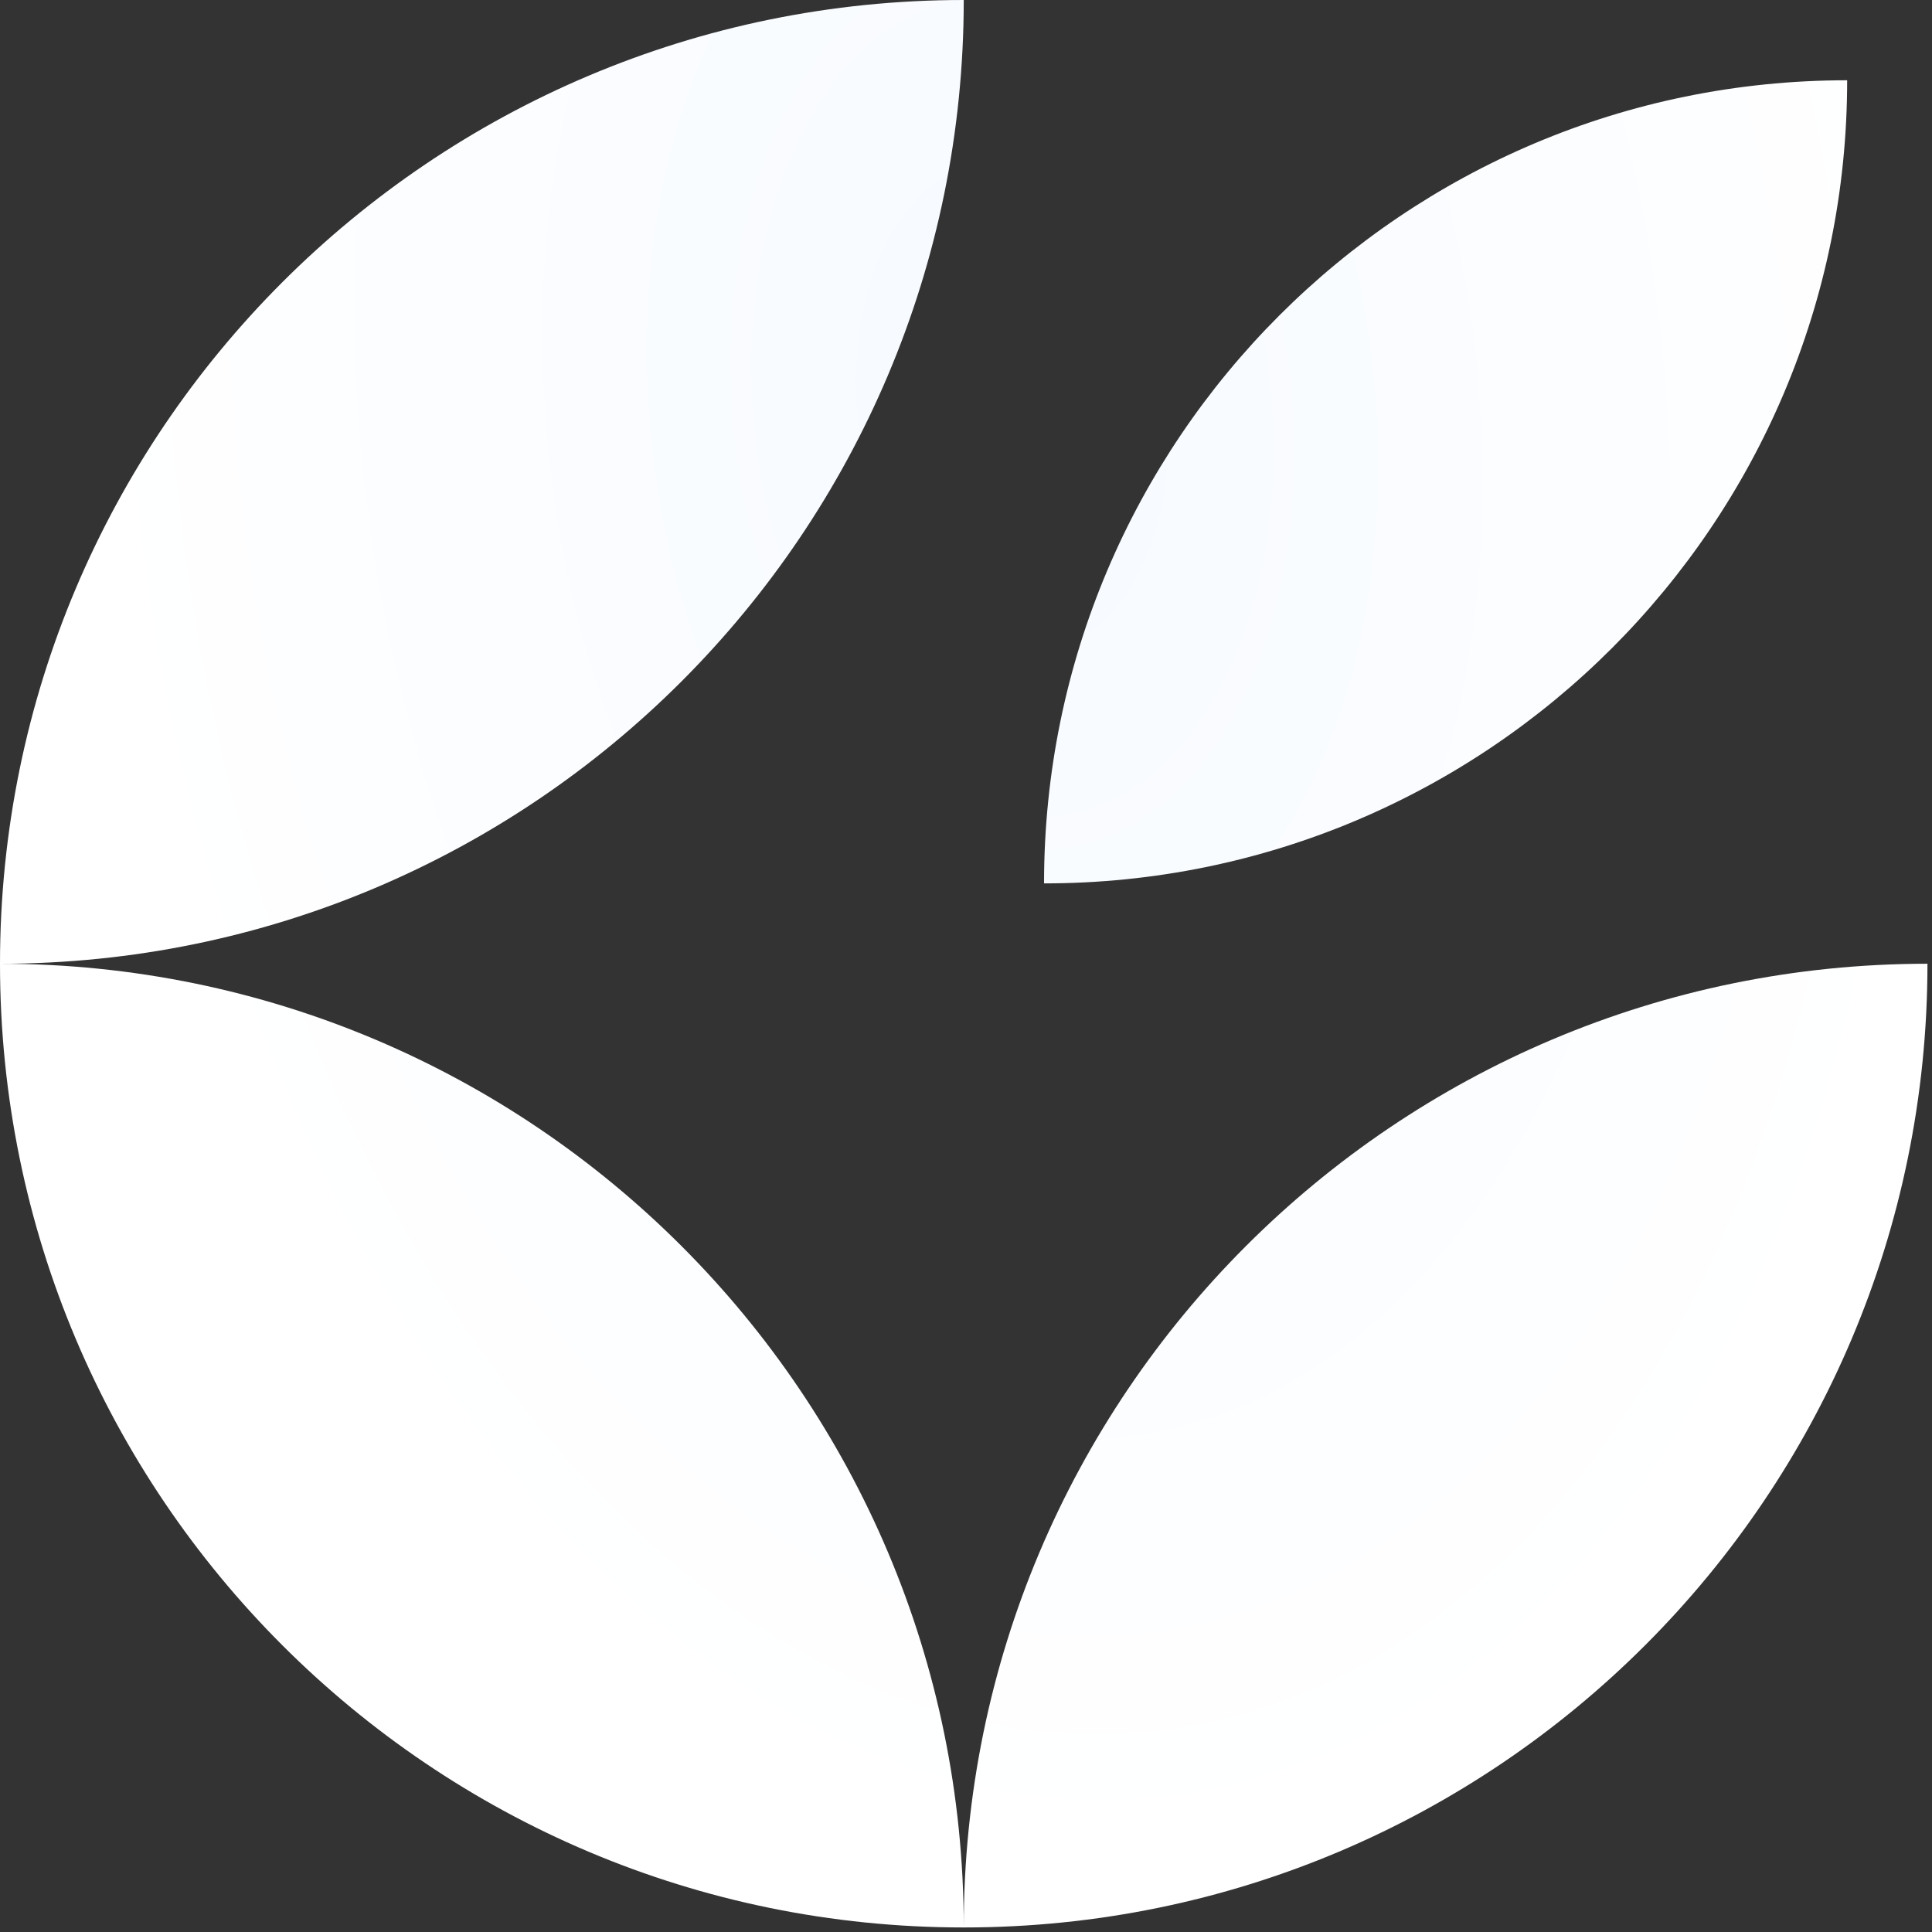 <svg fill="none" xmlns="http://www.w3.org/2000/svg" viewBox="0 0 71 71">
  <rect x="0" y="0" width="71" height="71" fill="#333333" stroke="none"/>
  <path fill-rule="evenodd" clip-rule="evenodd" d="M35.417 0C35.417 19.56 19.56 35.417 0 35.417 0 15.857 15.857 0 35.417 0zm0 70.833C15.857 70.833 0 54.977 0 35.417c19.56 0 35.417 15.856 35.417 35.416zm35.416-35.416c0 19.56-15.856 35.416-35.416 35.416 0-19.56 15.856-35.416 35.416-35.416zM67.882 2.95c0 16.3-13.214 29.514-29.514 29.514 0-16.3 13.214-29.514 29.514-29.514z" fill="url(#SsGtpBg5NLSya)"/>
  <defs>
    <radialGradient id="SsGtpBg5NLSya" cx="0" cy="0" r="1" gradientUnits="userSpaceOnUse" gradientTransform="matrix(6.25 54.583 -33.719 3.861 37.083 14.792)">
      <stop stop-color="#F6FAFF"/>
      <stop offset="1" stop-color="#fff"/>
    </radialGradient>
  </defs>
</svg>
